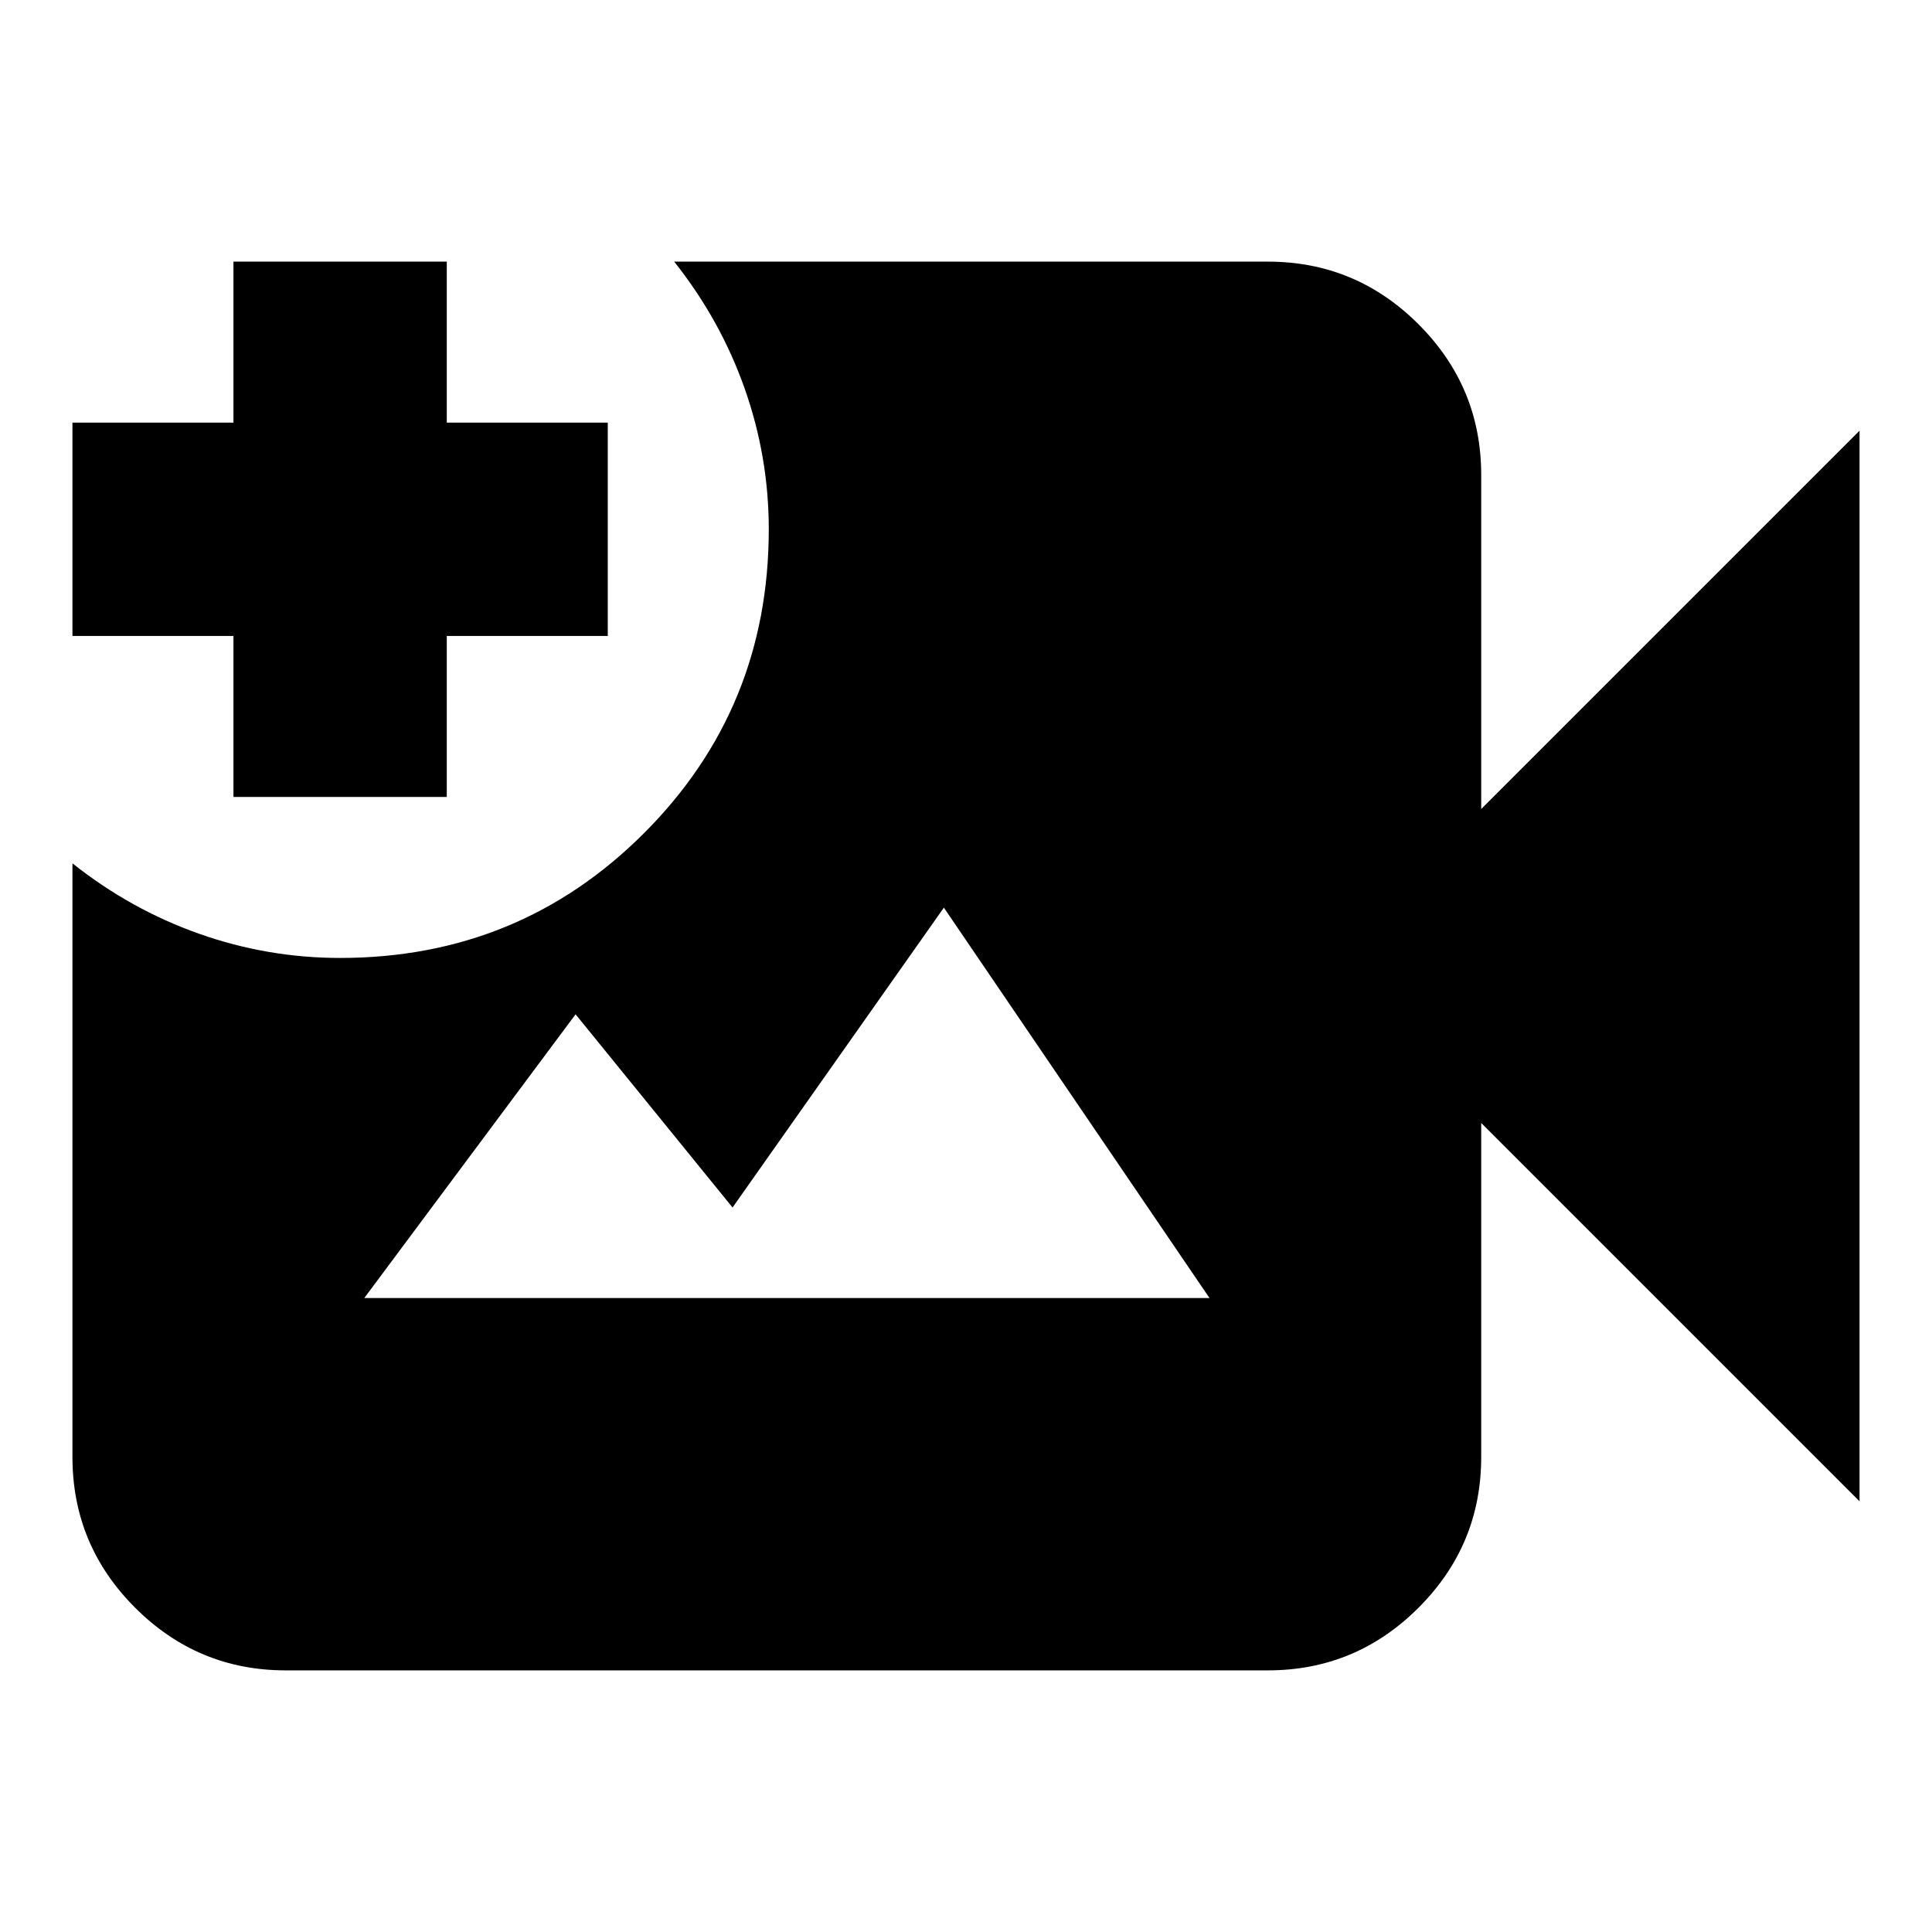 <svg xmlns="http://www.w3.org/2000/svg" height="24" viewBox="0 -960 960 960" width="24"><path d="M142-130q-43.72 0-74.86-31.14Q36-192.27 36-236v-295q29 23 63 35t70 12q89 0 151-62t62-151q0-36-12-70t-35-63h295q43.72 0 74.86 31.14T736-724v166l188-188v532L736-402v166q0 43.73-31.14 74.86Q673.72-130 630-130H142Zm-26-434v-80H36v-106h80v-80h106v80h80v106h-80v80H116Zm65 249h420L469-509 364-360l-78-96-105 141Z"/></svg>